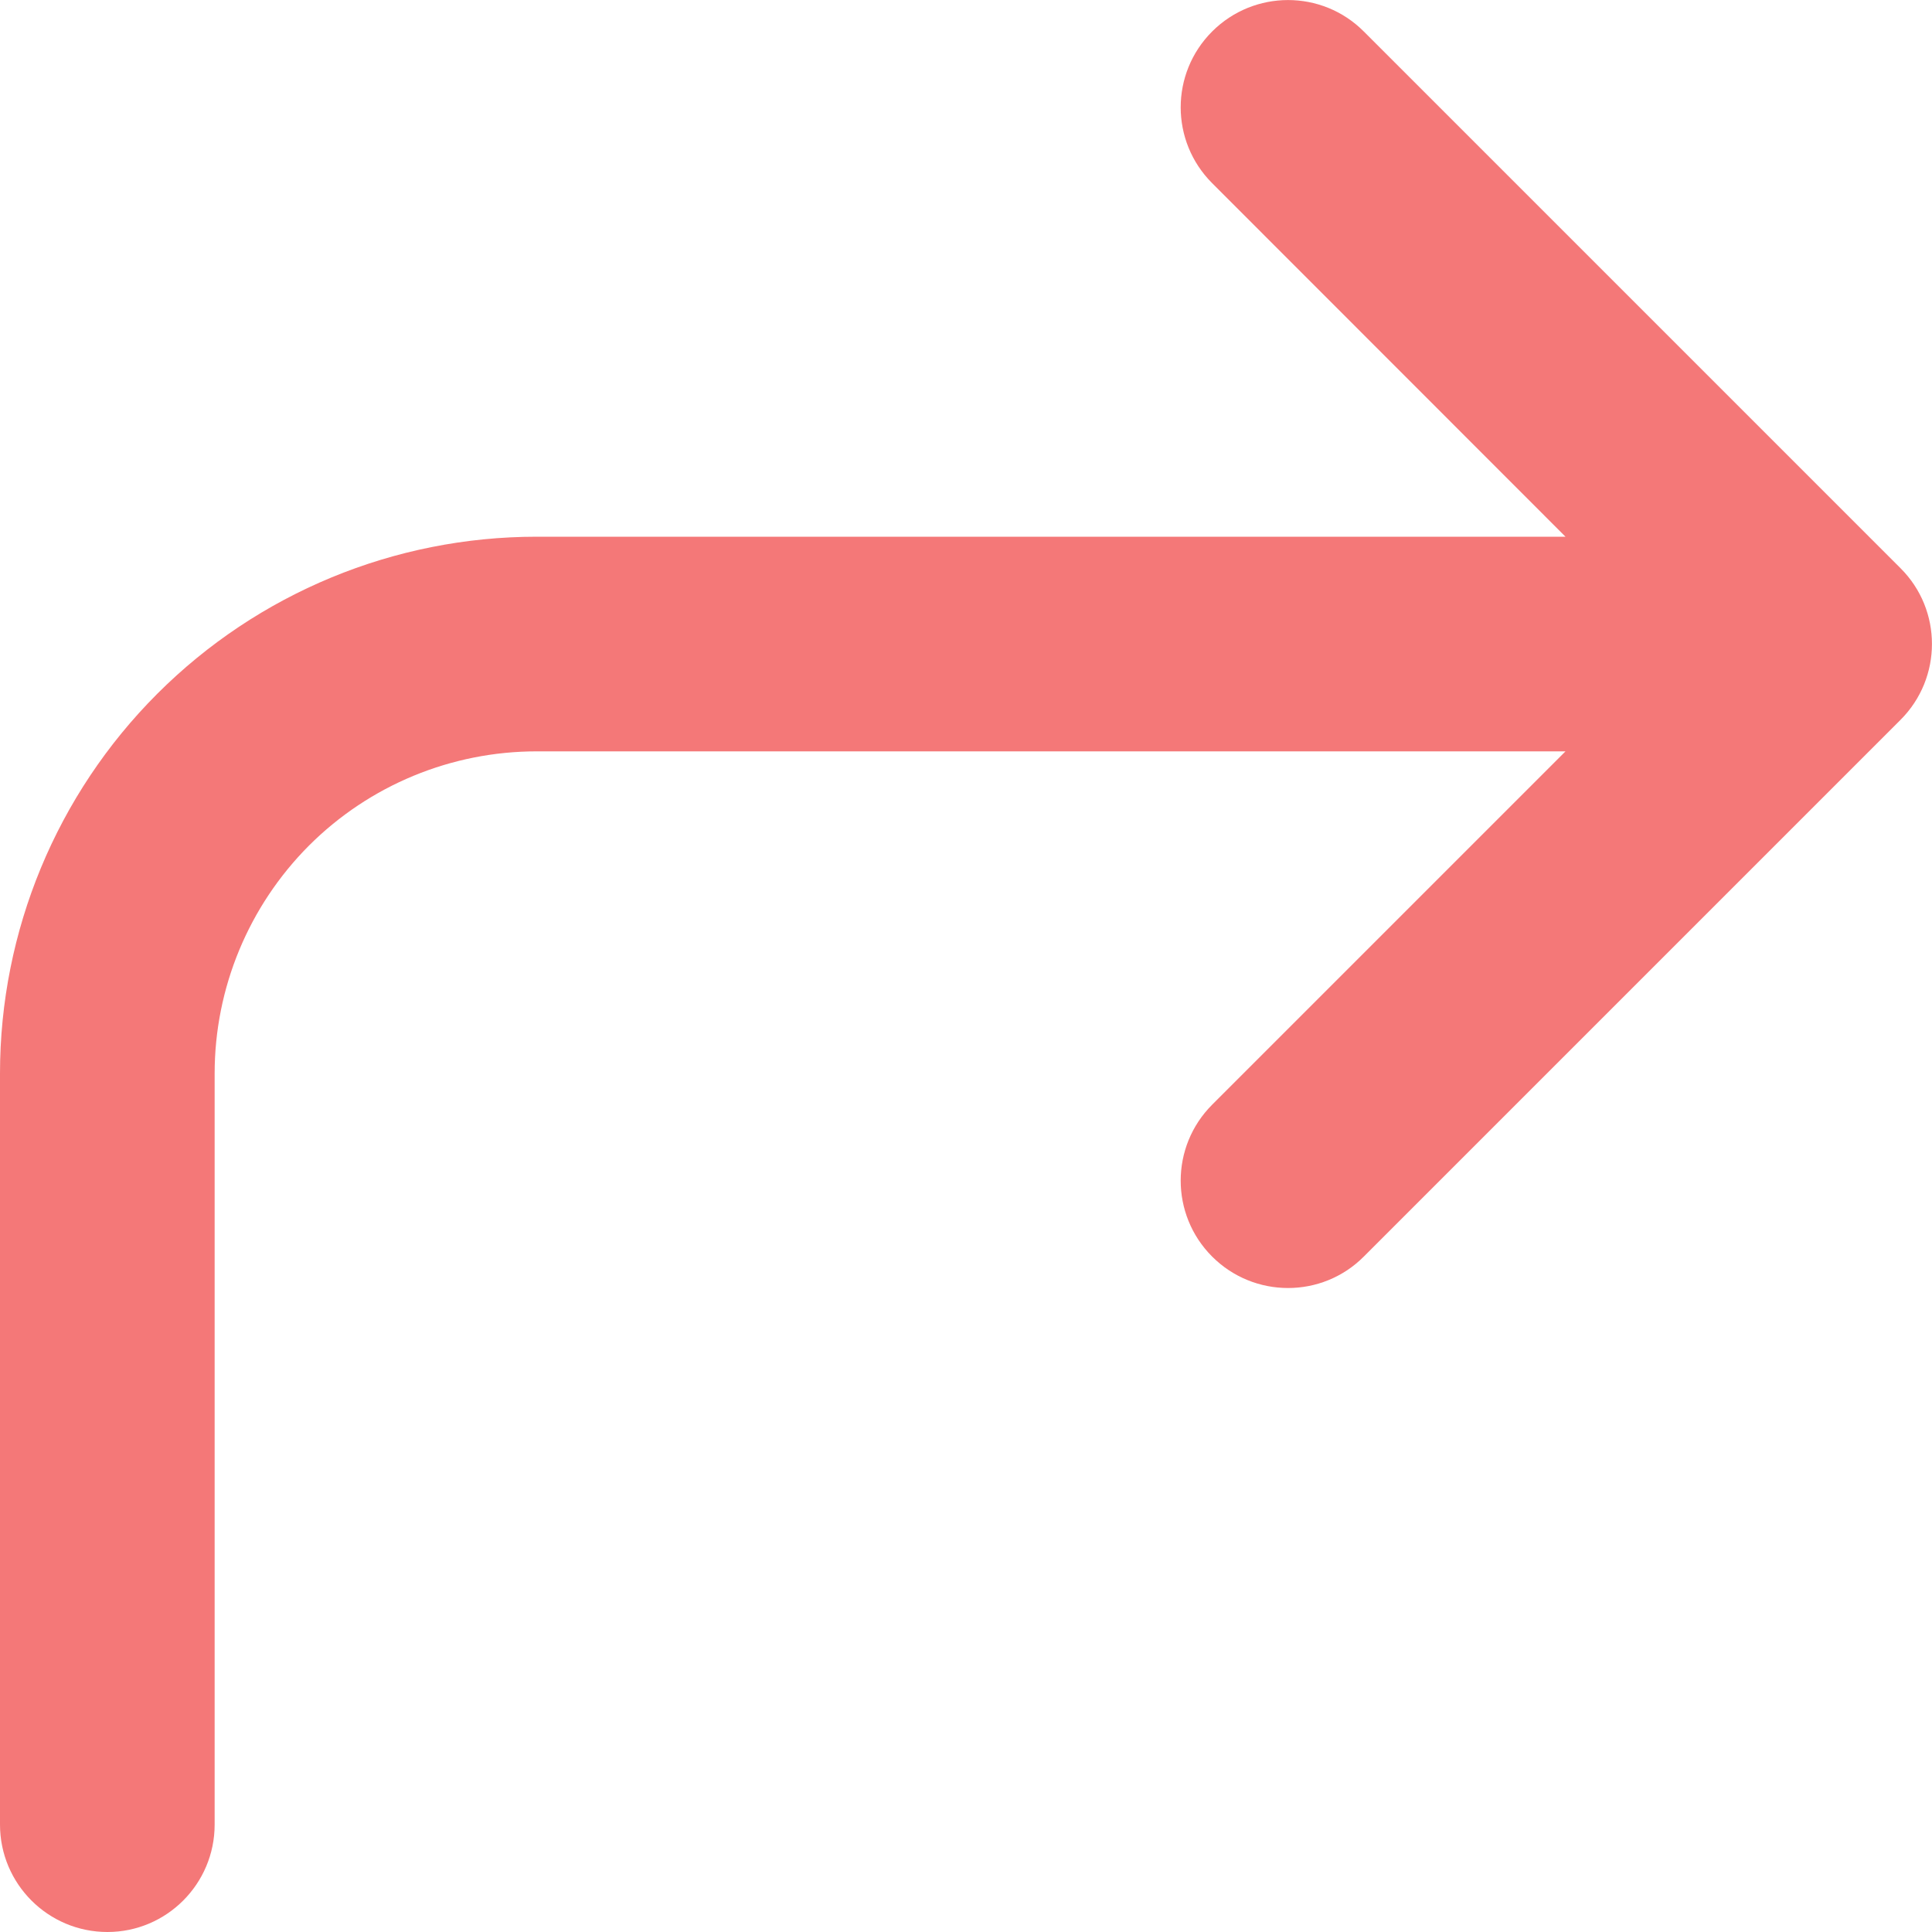 <svg width="10" height="10" viewBox="0 0 10 10" fill="none" xmlns="http://www.w3.org/2000/svg">
<path d="M1.111 9.444C1.111 9.751 0.862 10 0.556 10C0.249 10 0 9.751 0 9.444V5.556C0 4.819 0.293 4.112 0.814 3.591C1.335 3.07 2.041 2.778 2.778 2.778H8.103L6.274 0.948C6.057 0.731 6.057 0.38 6.274 0.163C6.491 -0.054 6.843 -0.054 7.059 0.163L9.837 2.941C10.054 3.157 10.054 3.509 9.837 3.726L7.059 6.504C6.843 6.721 6.491 6.721 6.274 6.504C6.057 6.287 6.057 5.935 6.274 5.718L8.103 3.889H2.778C2.336 3.889 1.912 4.064 1.599 4.377C1.287 4.69 1.111 5.114 1.111 5.556V9.444Z" fill="#F47878"/>
</svg>
